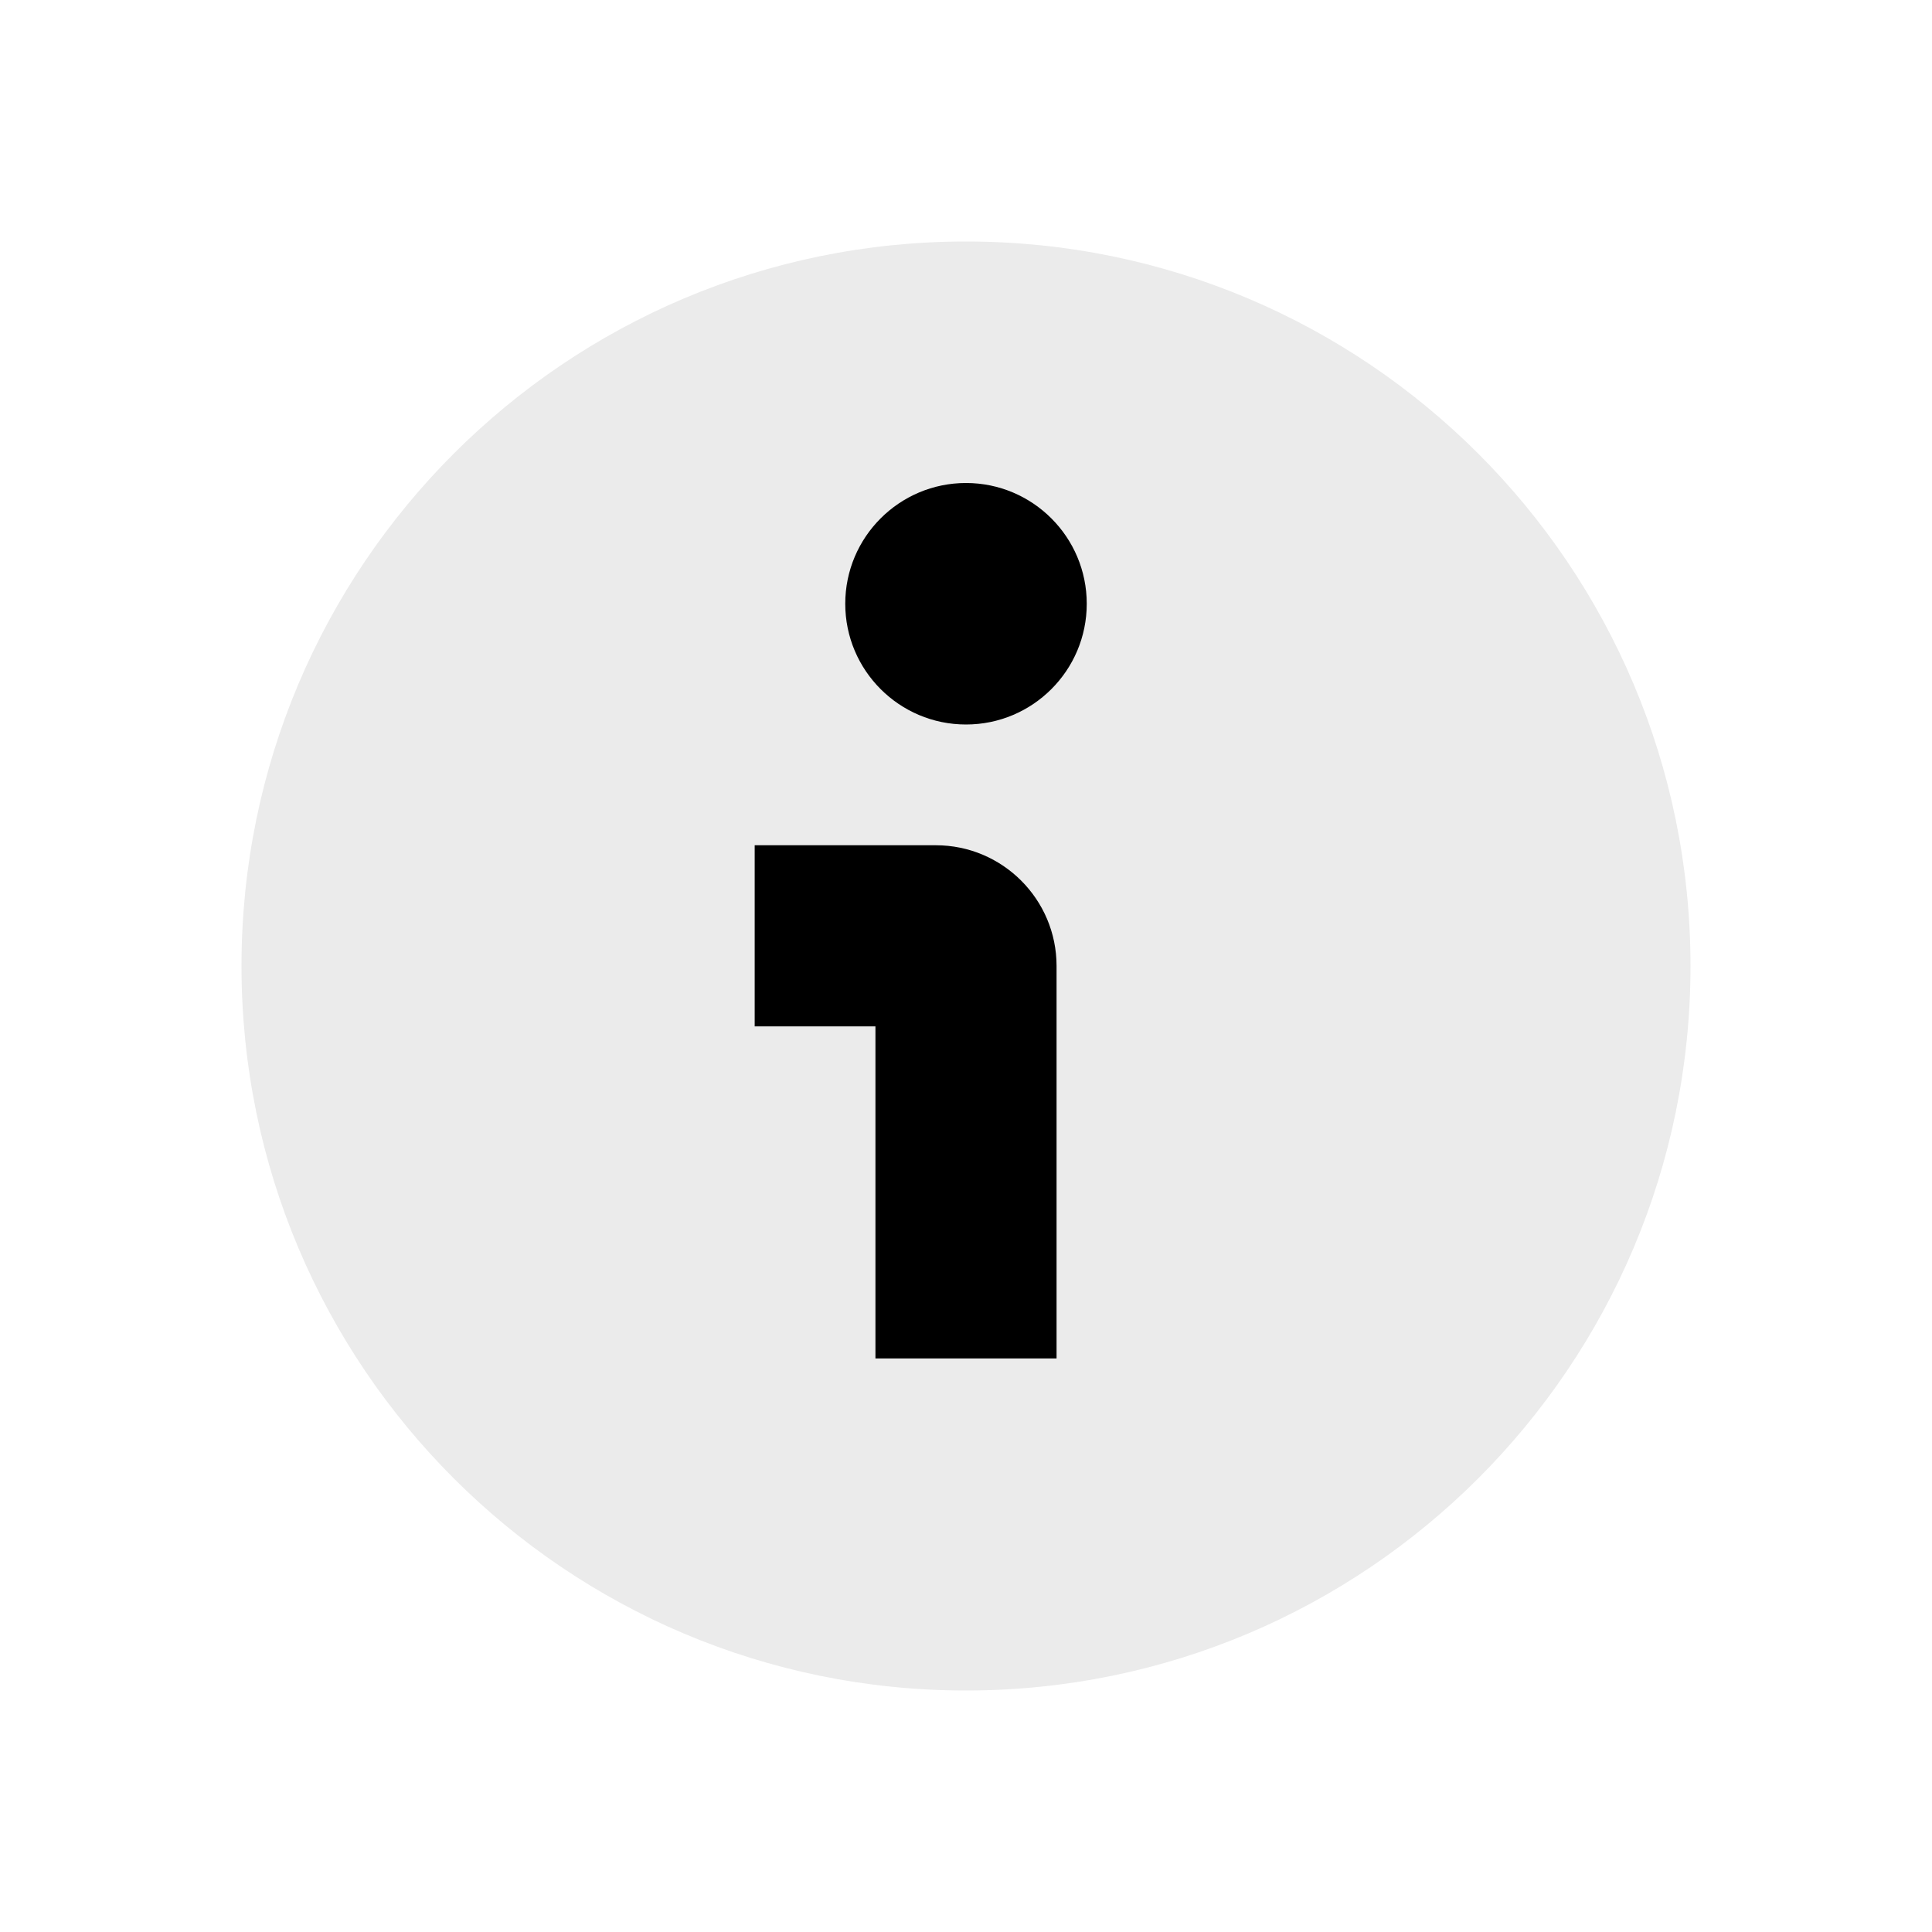 <svg stroke-linejoin="round" viewBox="0 0 16 16" width="1em" height="1em"><path d="M14 8C14 11.314 11.314 14 8 14C4.686 14 2 11.314 2 8C2 4.686 4.686 2 8 2C11.314 2 14 4.686 14 8Z" fill="currentColor" fill-opacity="0.08"></path><path fill-rule="evenodd" clip-rule="evenodd" d="M8 6C8.552 6 9 5.552 9 5C9 4.448 8.552 4 8 4C7.448 4 7 4.448 7 5C7 5.552 7.448 6 8 6ZM7 7H6.25V8.5H7H7.25V10.5V11.25H8.75V10.5V8C8.75 7.448 8.302 7 7.75 7H7Z" fill="currentColor"></path></svg>
